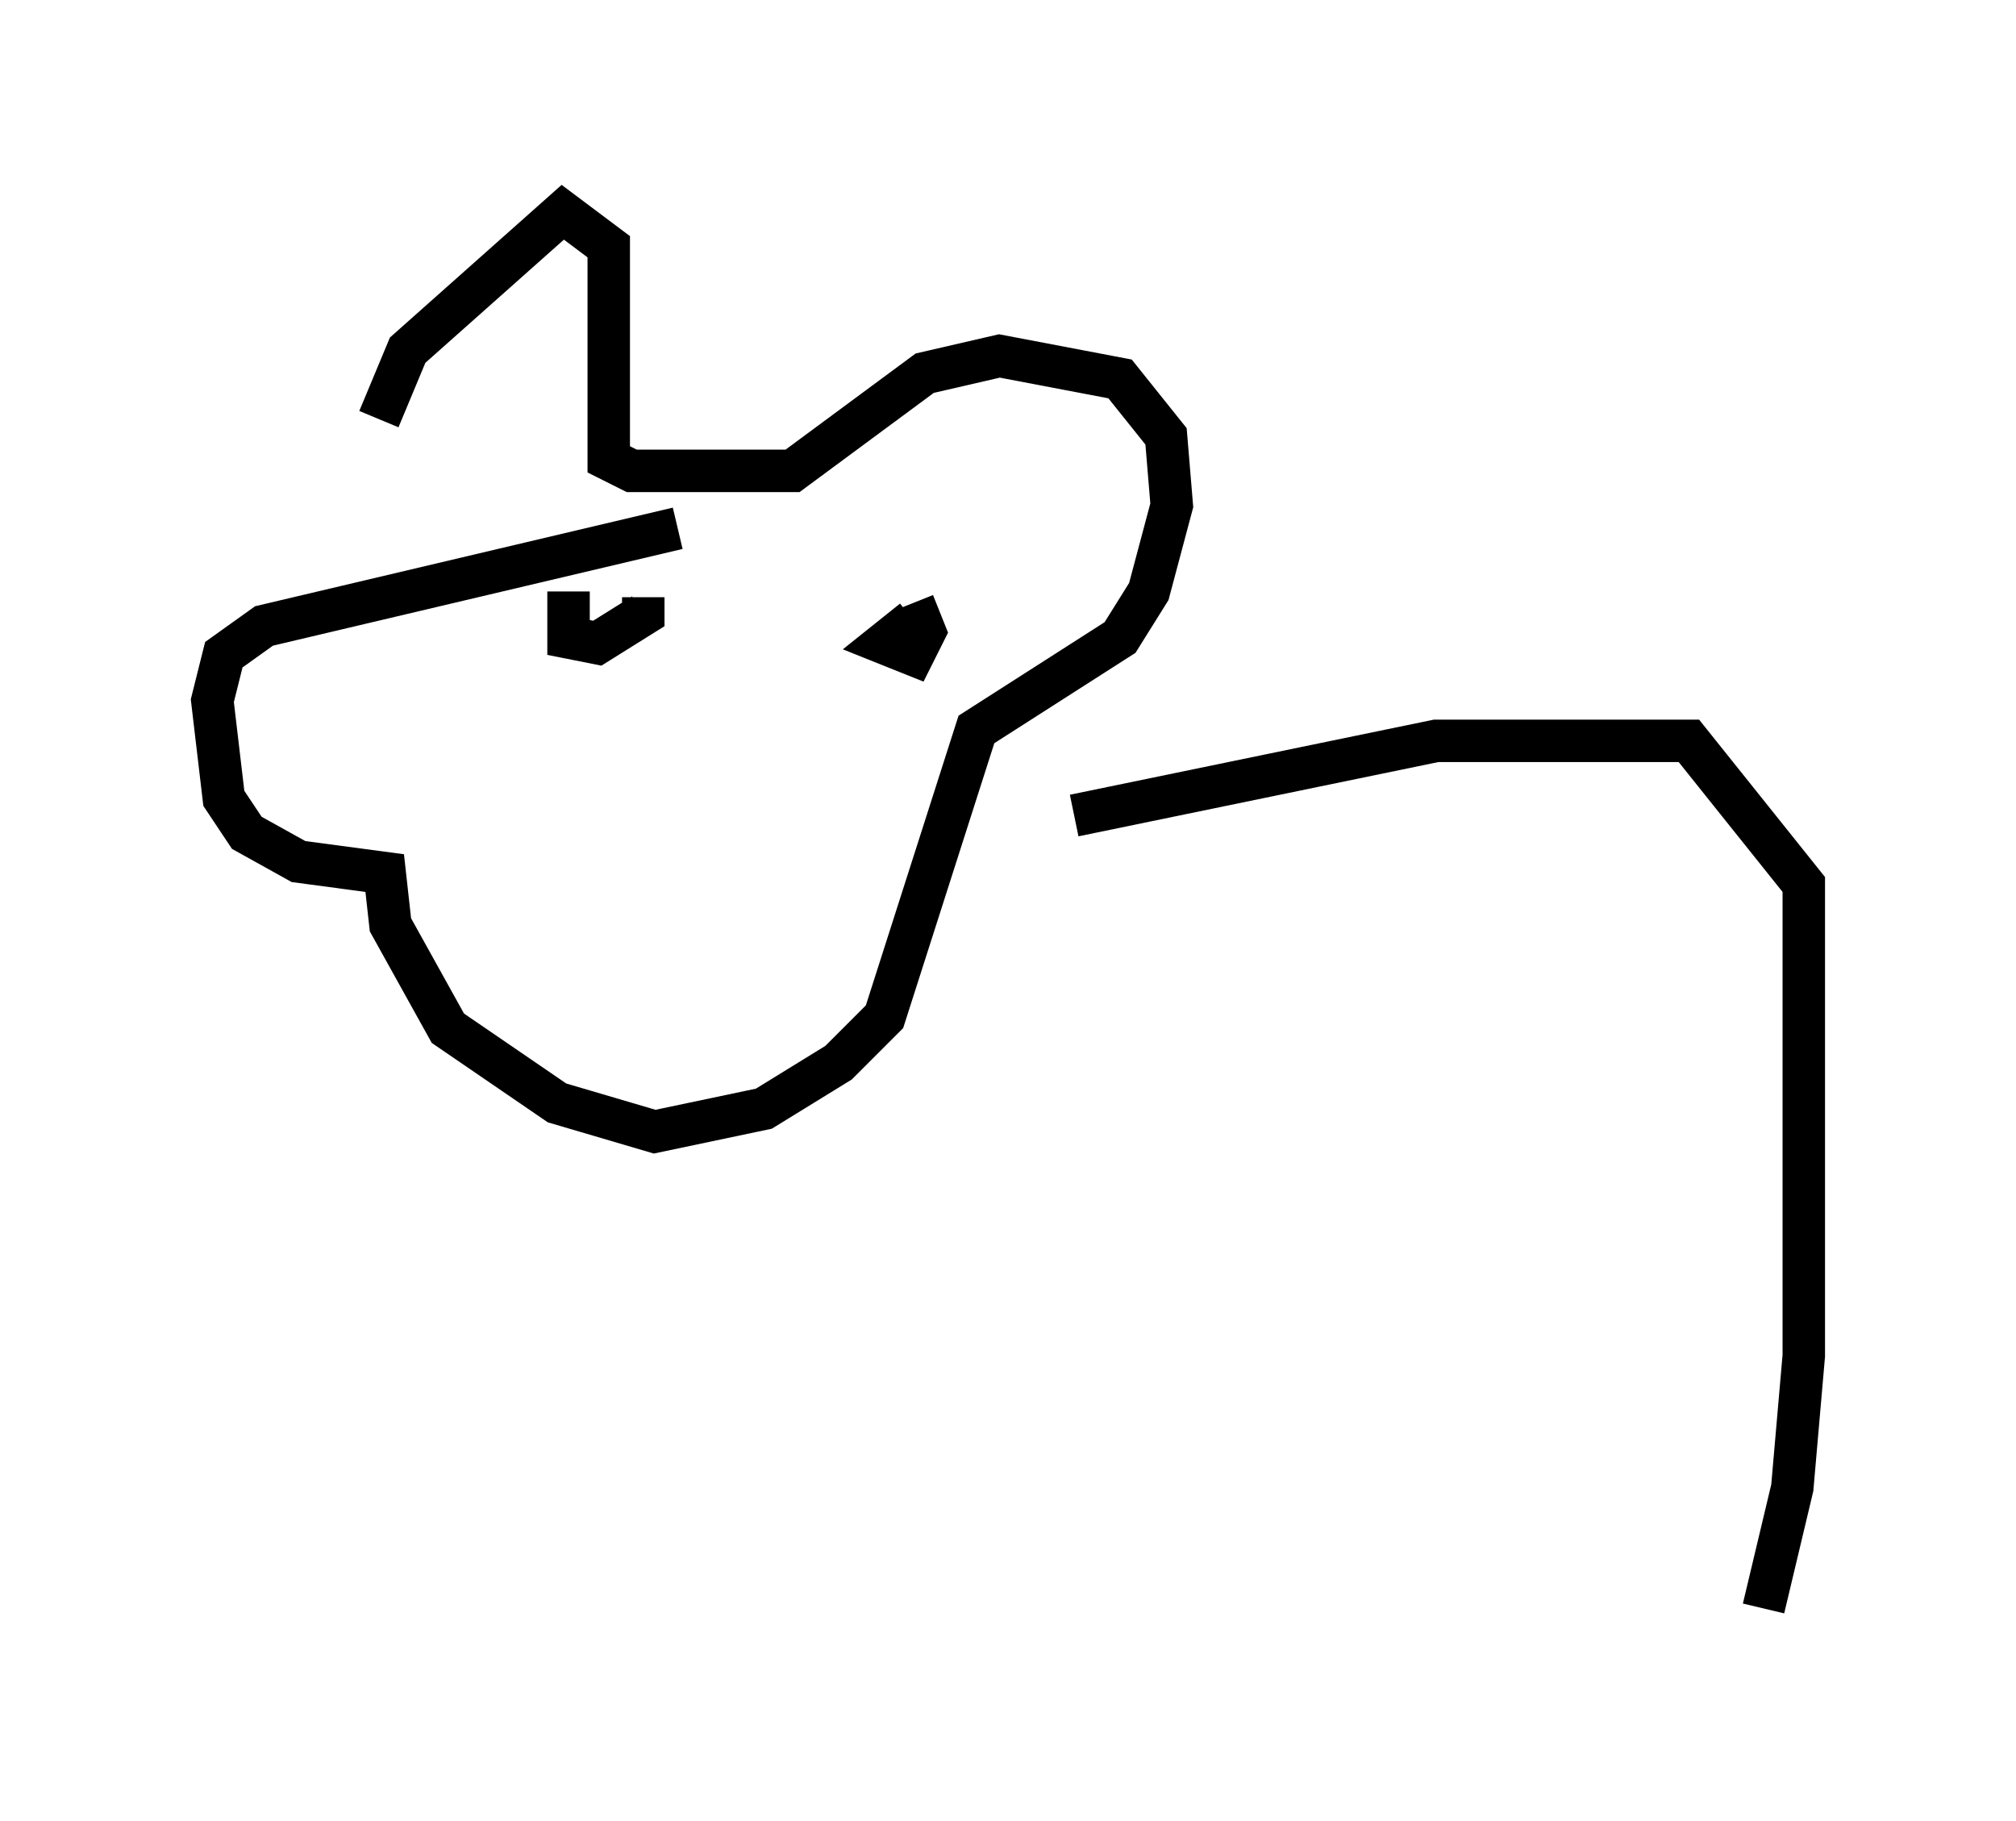 <?xml version="1.0" encoding="utf-8" ?>
<svg baseProfile="full" height="42.882" version="1.1" width="47.483" xmlns="http://www.w3.org/2000/svg" xmlns:ev="http://www.w3.org/2001/xml-events" xmlns:xlink="http://www.w3.org/1999/xlink"><defs /><rect fill="white" height="42.882" width="47.483" x="0" y="0" /><path d="M8.924, 11.495 m0.0, -1.624 l0.677, -1.624 3.654, -3.248 l1.083, 0.812 0.0, 5.007 l0.541, 0.271 3.789, 0.0 l3.112, -2.3 1.759, -0.406 l2.842, 0.541 1.083, 1.353 l0.135, 1.624 -0.541, 2.03 l-0.677, 1.083 -3.383, 2.165 l-2.165, 6.766 -1.083, 1.083 l-1.759, 1.083 -2.571, 0.541 l-2.3, -0.677 -2.571, -1.759 l-1.353, -2.436 -0.135, -1.218 l-2.03, -0.271 -1.218, -0.677 l-0.541, -0.812 -0.271, -2.3 l0.271, -1.083 0.947, -0.677 l9.743, -2.3 m-2.571, 1.488 l0.0, 1.083 0.677, 0.135 l1.083, -0.677 0.0, -0.406 m6.36, 0.541 l-0.677, 0.541 0.677, 0.271 l0.271, -0.541 -0.271, -0.677 m3.789, 5.007 l8.525, -1.759 5.954, 0.0 l2.706, 3.383 0.0, 0.677 l0.0, 10.419 -0.271, 3.112 l-0.677, 2.842 " fill="none" stroke="black" stroke-width="1" /></svg>